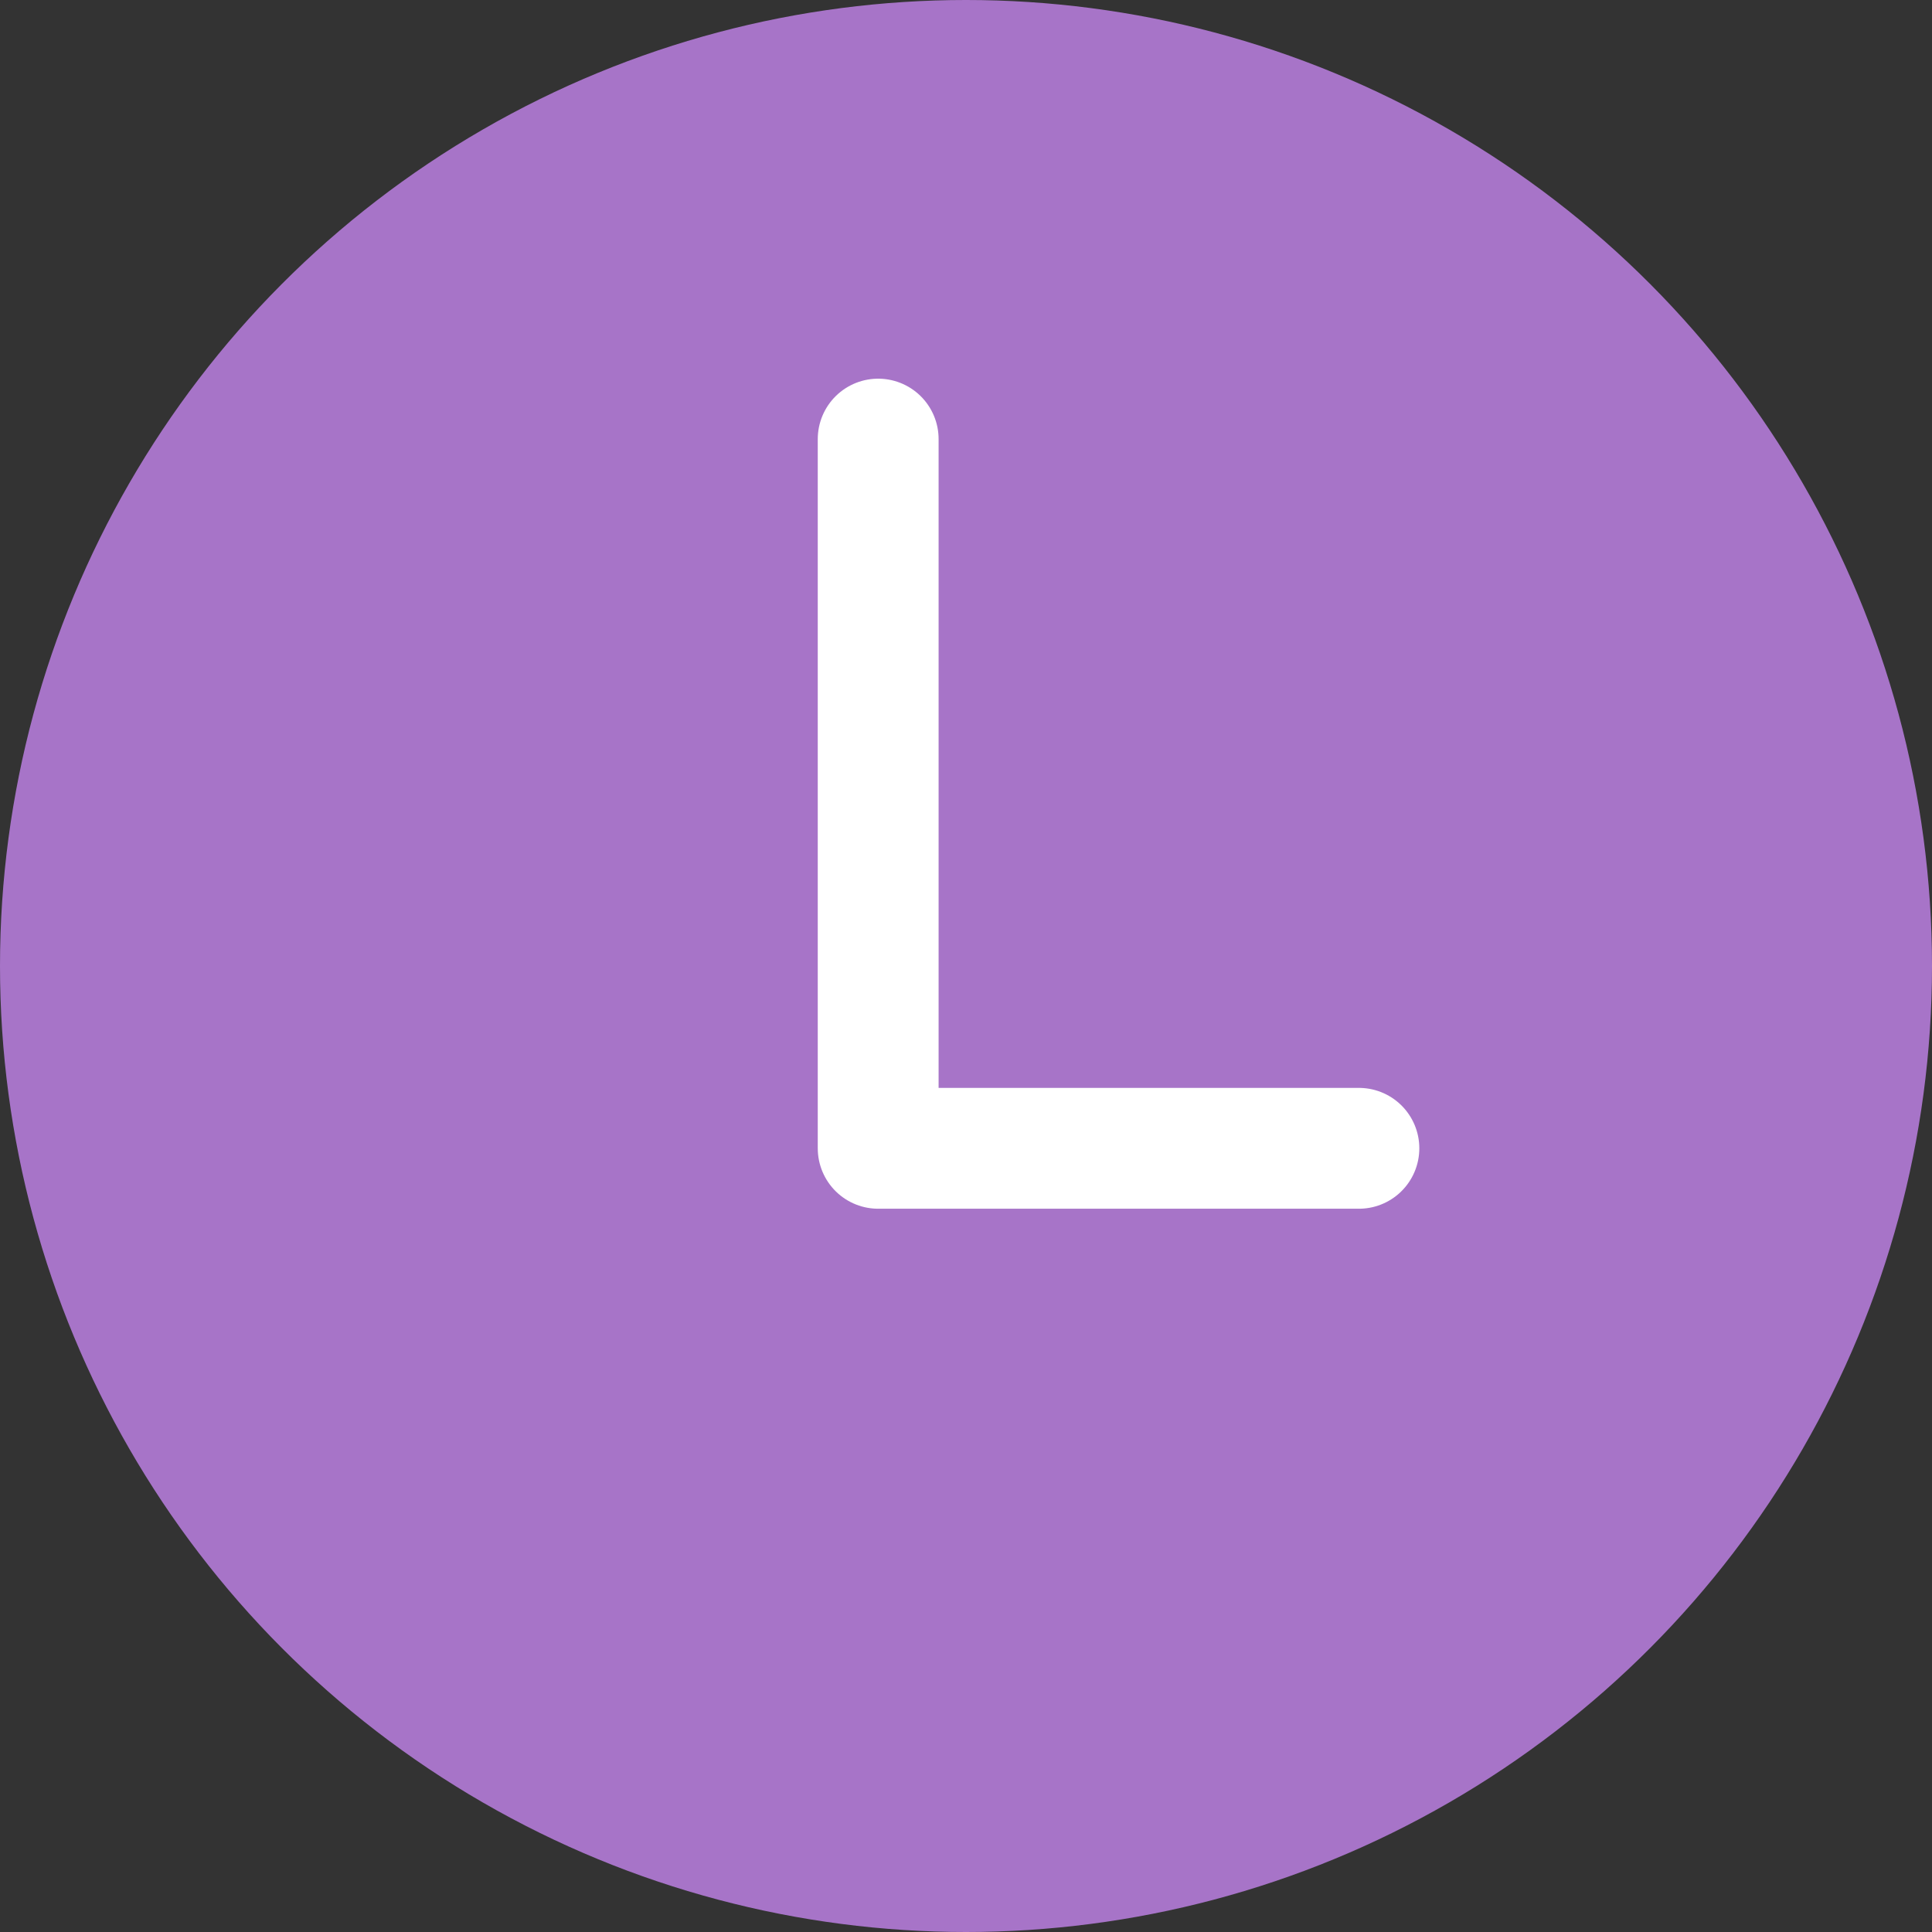 <?xml version="1.0" encoding="UTF-8"?>
<svg width="11px" height="11px" viewBox="0 0 11 11" version="1.1" xmlns="http://www.w3.org/2000/svg" xmlns:xlink="http://www.w3.org/1999/xlink">
    <rect x="0" y="0" width="11" height="11" fill="#333333" stroke="none"/>
    <!-- Generator: Sketch 64 (93537) - https://sketch.com -->
    <title>Time Copy</title>
    <desc>Created with Sketch.</desc>
    <g id="Page-1" stroke="none" stroke-width="1" fill="none" fill-rule="evenodd">
        <g id="Time-Copy">
            <circle id="Oval" fill="#A774C8" cx="5.5" cy="5.5" r="5.5"></circle>
            <polyline id="Path-2" stroke="#FFFFFF" stroke-width="0.688" stroke-linecap="round" stroke-linejoin="round" points="5 2.5 5 6.538 7.737 6.538"></polyline>
        </g>
    </g>
</svg>